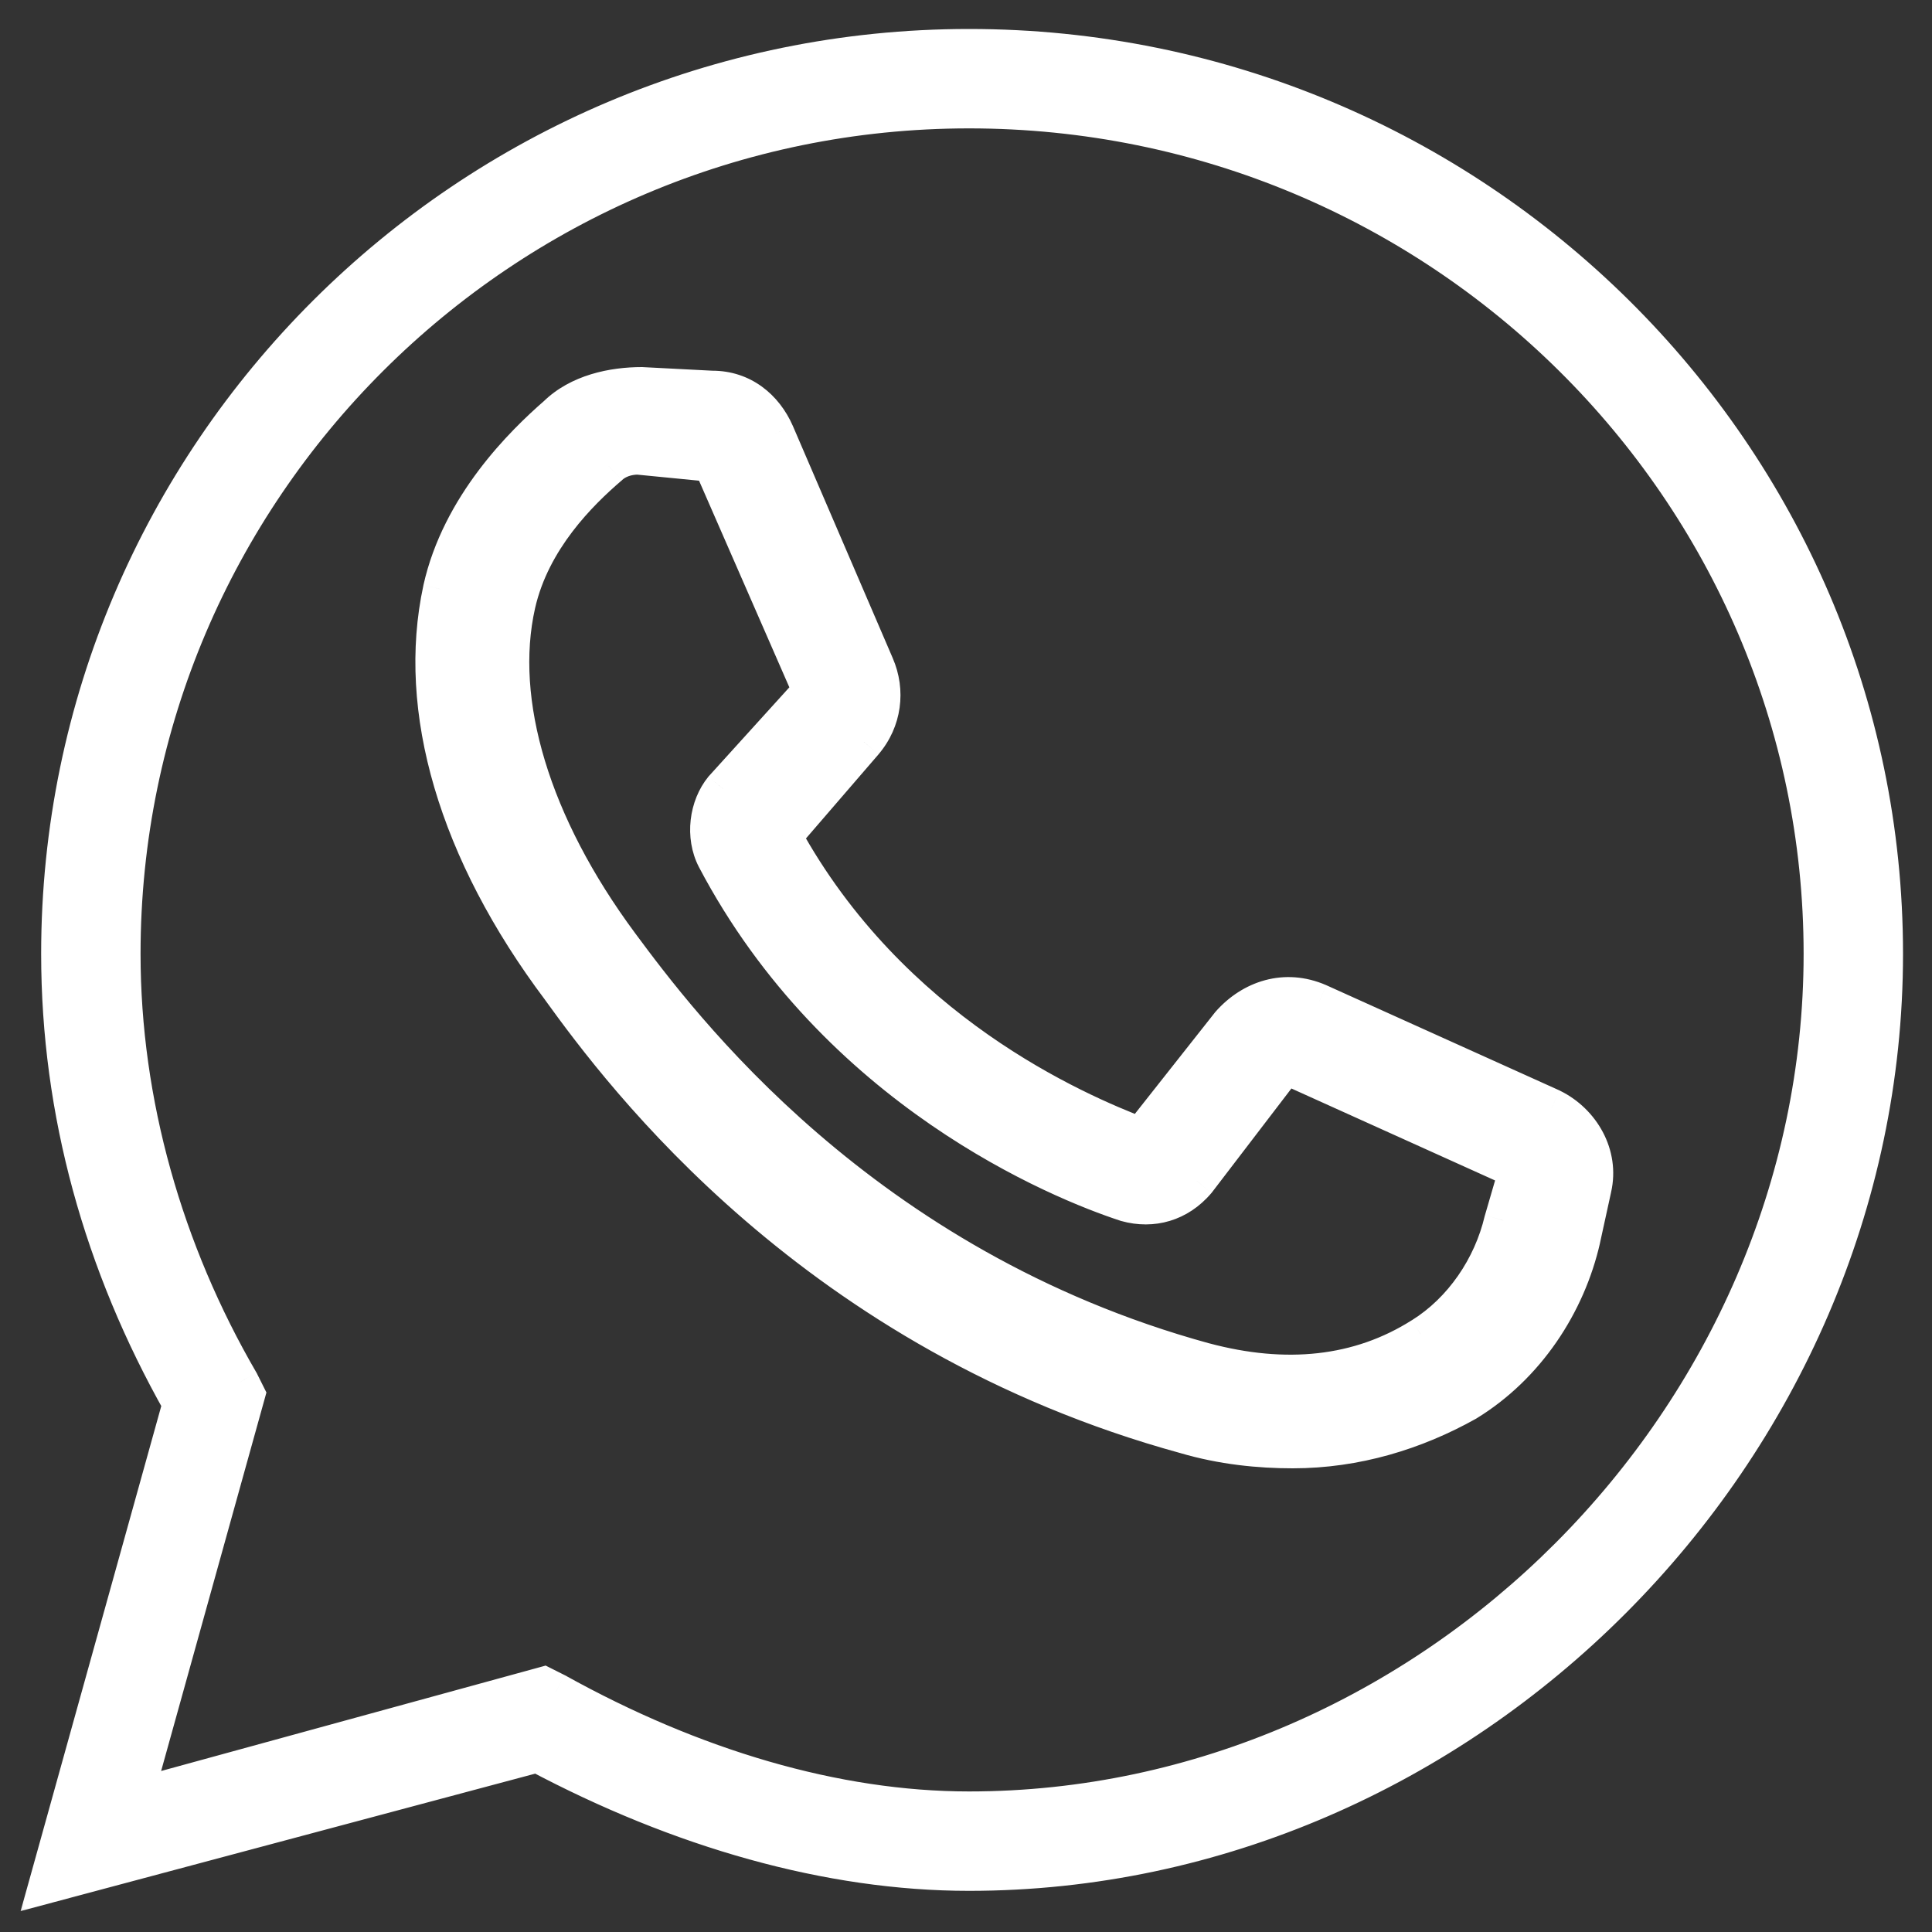 <svg width="40" height="40" viewBox="0 0 40 40" fill="none" xmlns="http://www.w3.org/2000/svg">
<rect x="0" y="0" width="40" height="40" fill="#333333" stroke="none"/>
<mask id="path-1-outside-1_53_1452" maskUnits="userSpaceOnUse" x="0" y="0" width="40" height="40" fill="black">
<rect fill="white" width="40" height="40"/>
<path fill-rule="evenodd" clip-rule="evenodd" d="M1.252 19.748C1.252 9.43 9.682 1 20.063 1C30.507 1 39 9.43 39 19.748C39 30.066 30.318 38.748 20.063 38.748C17.169 38.748 14.086 37.868 11.129 36.295L1 39L3.768 29.06C2.132 26.166 1.252 23.02 1.252 19.748ZM11.507 35.036C14.338 36.609 17.295 37.49 20.063 37.49C29.626 37.49 37.742 29.374 37.742 19.748C37.742 10.123 29.814 2.258 20.063 2.258C10.374 2.258 2.51 10.123 2.51 19.748C2.51 22.831 3.391 25.914 4.964 28.619L5.089 28.871L2.762 37.238L11.255 34.911L11.507 35.036ZM27.301 20.765L32.124 22.942C32.737 23.242 33.119 23.918 32.966 24.594L32.737 25.645C32.43 26.997 31.588 28.273 30.363 29.024C29.291 29.625 28.067 30 26.765 30C26.076 30 25.31 29.925 24.545 29.7C16.889 27.597 12.908 22.266 11.607 20.464C9.463 17.611 8.621 14.683 9.157 12.205C9.54 10.478 10.841 9.201 11.53 8.601C11.989 8.15 12.678 8 13.291 8L14.746 8.075C15.358 8.075 15.818 8.451 16.047 8.976L18.114 13.781C18.344 14.307 18.267 14.908 17.884 15.358L16.2 17.311C18.42 21.365 22.248 23.017 23.626 23.543L25.464 21.215C25.923 20.689 26.612 20.464 27.301 20.765ZM29.445 27.672C30.287 27.147 30.899 26.246 31.129 25.27L31.435 24.218L26.612 22.041L24.775 24.444C24.392 24.894 23.856 25.044 23.32 24.894C21.942 24.444 17.348 22.567 14.822 17.761C14.592 17.31 14.669 16.71 14.975 16.334L16.813 14.307L14.746 9.577L13.214 9.426C12.985 9.426 12.755 9.502 12.602 9.652C11.989 10.177 10.994 11.153 10.688 12.505C10.229 14.532 10.994 17.085 12.832 19.563C14.056 21.215 17.808 26.246 24.928 28.198C26.612 28.648 28.143 28.498 29.445 27.672Z"/>
</mask>
<path fill-rule="evenodd" clip-rule="evenodd" d="M1.252 19.748C1.252 9.43 9.682 1 20.063 1C30.507 1 39 9.43 39 19.748C39 30.066 30.318 38.748 20.063 38.748C17.169 38.748 14.086 37.868 11.129 36.295L1 39L3.768 29.06C2.132 26.166 1.252 23.02 1.252 19.748ZM11.507 35.036C14.338 36.609 17.295 37.49 20.063 37.49C29.626 37.49 37.742 29.374 37.742 19.748C37.742 10.123 29.814 2.258 20.063 2.258C10.374 2.258 2.51 10.123 2.51 19.748C2.51 22.831 3.391 25.914 4.964 28.619L5.089 28.871L2.762 37.238L11.255 34.911L11.507 35.036ZM27.301 20.765L32.124 22.942C32.737 23.242 33.119 23.918 32.966 24.594L32.737 25.645C32.43 26.997 31.588 28.273 30.363 29.024C29.291 29.625 28.067 30 26.765 30C26.076 30 25.31 29.925 24.545 29.7C16.889 27.597 12.908 22.266 11.607 20.464C9.463 17.611 8.621 14.683 9.157 12.205C9.54 10.478 10.841 9.201 11.53 8.601C11.989 8.15 12.678 8 13.291 8L14.746 8.075C15.358 8.075 15.818 8.451 16.047 8.976L18.114 13.781C18.344 14.307 18.267 14.908 17.884 15.358L16.2 17.311C18.42 21.365 22.248 23.017 23.626 23.543L25.464 21.215C25.923 20.689 26.612 20.464 27.301 20.765ZM29.445 27.672C30.287 27.147 30.899 26.246 31.129 25.27L31.435 24.218L26.612 22.041L24.775 24.444C24.392 24.894 23.856 25.044 23.32 24.894C21.942 24.444 17.348 22.567 14.822 17.761C14.592 17.31 14.669 16.71 14.975 16.334L16.813 14.307L14.746 9.577L13.214 9.426C12.985 9.426 12.755 9.502 12.602 9.652C11.989 10.177 10.994 11.153 10.688 12.505C10.229 14.532 10.994 17.085 12.832 19.563C14.056 21.215 17.808 26.246 24.928 28.198C26.612 28.648 28.143 28.498 29.445 27.672Z" fill="white"/>
<path d="M11.129 36.295L11.317 35.941L11.178 35.868L11.026 35.908L11.129 36.295ZM1 39L0.615 38.893L0.427 39.567L1.103 39.386L1 39ZM3.768 29.06L4.154 29.167L4.198 29.007L4.116 28.863L3.768 29.06ZM11.507 35.036L11.701 34.687L11.693 34.683L11.685 34.679L11.507 35.036ZM4.964 28.619L5.321 28.44L5.316 28.429L5.309 28.418L4.964 28.619ZM5.089 28.871L5.475 28.978L5.516 28.83L5.447 28.692L5.089 28.871ZM2.762 37.238L2.376 37.131L2.187 37.811L2.867 37.624L2.762 37.238ZM11.255 34.911L11.434 34.553L11.297 34.484L11.149 34.525L11.255 34.911ZM32.124 22.942L32.3 22.583L32.289 22.577L32.124 22.942ZM27.301 20.765L27.466 20.4L27.461 20.398L27.301 20.765ZM32.966 24.594L32.576 24.506L32.575 24.509L32.966 24.594ZM32.737 25.645L33.127 25.733L33.127 25.73L32.737 25.645ZM30.363 29.024L30.559 29.373L30.566 29.369L30.572 29.365L30.363 29.024ZM24.545 29.7L24.658 29.316L24.651 29.314L24.545 29.7ZM11.607 20.464L11.931 20.23L11.927 20.224L11.607 20.464ZM9.157 12.205L8.766 12.118L8.766 12.12L9.157 12.205ZM11.53 8.601L11.793 8.902L11.802 8.895L11.81 8.886L11.53 8.601ZM13.291 8L13.312 7.601L13.301 7.6H13.291V8ZM14.746 8.075L14.725 8.475L14.735 8.475H14.746V8.075ZM16.047 8.976L16.415 8.818L16.414 8.816L16.047 8.976ZM18.114 13.781L17.747 13.94L17.748 13.942L18.114 13.781ZM17.884 15.358L18.187 15.62L18.189 15.617L17.884 15.358ZM16.2 17.311L15.897 17.049L15.716 17.259L15.849 17.503L16.2 17.311ZM23.626 23.543L23.484 23.916L23.758 24.021L23.94 23.791L23.626 23.543ZM25.464 21.215L25.162 20.952L25.156 20.959L25.15 20.967L25.464 21.215ZM31.129 25.27L30.745 25.158L30.742 25.168L30.739 25.178L31.129 25.27ZM29.445 27.672L29.233 27.333L29.23 27.334L29.445 27.672ZM31.435 24.218L31.819 24.33L31.916 23.997L31.6 23.854L31.435 24.218ZM26.612 22.041L26.776 21.676L26.487 21.546L26.294 21.798L26.612 22.041ZM24.775 24.444L25.079 24.703L25.086 24.695L25.092 24.687L24.775 24.444ZM23.32 24.894L23.196 25.274L23.204 25.277L23.212 25.279L23.32 24.894ZM14.822 17.761L14.466 17.943L14.468 17.947L14.822 17.761ZM14.975 16.334L14.679 16.066L14.672 16.073L14.665 16.082L14.975 16.334ZM16.813 14.307L17.109 14.576L17.283 14.384L17.179 14.147L16.813 14.307ZM14.746 9.577L15.112 9.417L15.018 9.201L14.785 9.179L14.746 9.577ZM13.214 9.426L13.253 9.028L13.234 9.026H13.214V9.426ZM12.602 9.652L12.862 9.955L12.873 9.947L12.882 9.937L12.602 9.652ZM10.688 12.505L11.078 12.593L11.078 12.593L10.688 12.505ZM12.832 19.563L13.153 19.325L13.153 19.325L12.832 19.563ZM24.928 28.198L24.822 28.584L24.824 28.584L24.928 28.198ZM20.063 0.6C9.462 0.6 0.852 9.209 0.852 19.748H1.652C1.652 9.652 9.902 1.4 20.063 1.4V0.6ZM39.4 19.748C39.4 9.206 30.724 0.6 20.063 0.6V1.4C30.289 1.4 38.6 9.655 38.6 19.748H39.4ZM20.063 39.148C30.54 39.148 39.4 30.286 39.4 19.748H38.6C38.6 29.846 30.096 38.348 20.063 38.348V39.148ZM10.941 36.648C13.943 38.244 17.09 39.148 20.063 39.148V38.348C17.248 38.348 14.229 37.491 11.317 35.941L10.941 36.648ZM1.103 39.386L11.232 36.681L11.026 35.908L0.897 38.614L1.103 39.386ZM3.383 28.952L0.615 38.893L1.385 39.107L4.154 29.167L3.383 28.952ZM0.852 19.748C0.852 23.094 1.753 26.307 3.42 29.256L4.116 28.863C2.512 26.024 1.652 22.946 1.652 19.748H0.852ZM20.063 37.09C17.377 37.09 14.487 36.235 11.701 34.687L11.312 35.386C14.188 36.984 17.212 37.89 20.063 37.89V37.09ZM37.342 19.748C37.342 29.154 29.404 37.09 20.063 37.09V37.89C29.848 37.89 38.142 29.594 38.142 19.748H37.342ZM20.063 2.658C29.597 2.658 37.342 10.347 37.342 19.748H38.142C38.142 9.898 30.032 1.858 20.063 1.858V2.658ZM2.91 19.748C2.91 10.344 10.594 2.658 20.063 2.658V1.858C10.154 1.858 2.11 9.901 2.11 19.748H2.91ZM5.309 28.418C3.769 25.77 2.91 22.756 2.91 19.748H2.11C2.11 22.907 3.012 26.058 4.618 28.82L5.309 28.418ZM5.447 28.692L5.321 28.44L4.606 28.798L4.732 29.05L5.447 28.692ZM3.147 37.346L5.475 28.978L4.704 28.764L2.376 37.131L3.147 37.346ZM11.149 34.525L2.656 36.853L2.867 37.624L11.361 35.296L11.149 34.525ZM11.685 34.679L11.434 34.553L11.076 35.268L11.328 35.394L11.685 34.679ZM32.289 22.577L27.465 20.4L27.136 21.129L31.959 23.306L32.289 22.577ZM33.356 24.682C33.556 23.801 33.055 22.953 32.3 22.583L31.948 23.301C32.418 23.532 32.683 24.035 32.576 24.506L33.356 24.682ZM33.127 25.73L33.357 24.679L32.575 24.509L32.346 25.56L33.127 25.73ZM30.572 29.365C31.898 28.553 32.799 27.18 33.127 25.733L32.346 25.557C32.062 26.813 31.279 27.994 30.154 28.683L30.572 29.365ZM26.765 30.4C28.145 30.4 29.436 30.002 30.559 29.373L30.168 28.675C29.147 29.247 27.989 29.6 26.765 29.6V30.4ZM24.432 30.083C25.243 30.322 26.048 30.4 26.765 30.4V29.6C26.104 29.6 25.378 29.528 24.658 29.316L24.432 30.083ZM11.282 20.698C12.598 22.52 16.647 27.946 24.439 30.085L24.651 29.314C17.131 27.249 13.219 22.013 11.931 20.23L11.282 20.698ZM8.766 12.12C8.197 14.749 9.1 17.794 11.287 20.704L11.927 20.224C9.826 17.428 9.045 14.617 9.548 12.289L8.766 12.12ZM11.267 8.299C10.568 8.909 9.179 10.258 8.766 12.118L9.547 12.291C9.901 10.698 11.114 9.494 11.793 8.902L11.267 8.299ZM13.291 7.6C12.632 7.6 11.817 7.759 11.25 8.315L11.81 8.886C12.162 8.542 12.726 8.4 13.291 8.4V7.6ZM14.766 7.676L13.312 7.601L13.27 8.399L14.725 8.475L14.766 7.676ZM16.414 8.816C16.133 8.174 15.546 7.675 14.746 7.675V8.475C15.17 8.475 15.502 8.727 15.681 9.136L16.414 8.816ZM18.482 13.623L16.415 8.818L15.68 9.134L17.747 13.94L18.482 13.623ZM18.189 15.617C18.674 15.047 18.77 14.283 18.481 13.621L17.748 13.942C17.918 14.331 17.861 14.768 17.58 15.099L18.189 15.617ZM16.503 17.572L18.187 15.62L17.582 15.097L15.897 17.049L16.503 17.572ZM23.769 23.169C22.415 22.653 18.701 21.044 16.551 17.118L15.849 17.503C18.14 21.686 22.081 23.381 23.484 23.916L23.769 23.169ZM25.15 20.967L23.312 23.295L23.94 23.791L25.778 21.463L25.15 20.967ZM27.461 20.398C26.588 20.017 25.718 20.316 25.162 20.952L25.765 21.478C26.128 21.063 26.636 20.911 27.141 21.131L27.461 20.398ZM30.739 25.178C30.532 26.059 29.978 26.868 29.233 27.333L29.656 28.012C30.595 27.426 31.266 26.432 31.518 25.361L30.739 25.178ZM31.051 24.107L30.745 25.158L31.513 25.381L31.819 24.33L31.051 24.107ZM26.447 22.405L31.27 24.583L31.6 23.854L26.776 21.676L26.447 22.405ZM25.092 24.687L26.93 22.284L26.294 21.798L24.457 24.201L25.092 24.687ZM23.212 25.279C23.896 25.471 24.594 25.274 25.079 24.703L24.47 24.185C24.189 24.514 23.816 24.618 23.428 24.509L23.212 25.279ZM14.468 17.947C17.066 22.889 21.779 24.811 23.196 25.274L23.444 24.514C22.105 24.076 17.631 22.244 15.176 17.575L14.468 17.947ZM14.665 16.082C14.261 16.577 14.162 17.347 14.466 17.943L15.178 17.579C15.023 17.274 15.077 16.843 15.285 16.587L14.665 16.082ZM16.516 14.039L14.679 16.066L15.272 16.603L17.109 14.576L16.516 14.039ZM14.379 9.737L16.446 14.467L17.179 14.147L15.112 9.417L14.379 9.737ZM13.175 9.825L14.707 9.975L14.785 9.179L13.253 9.028L13.175 9.825ZM12.882 9.937C12.943 9.878 13.062 9.826 13.214 9.826V9.026C12.908 9.026 12.567 9.125 12.322 9.366L12.882 9.937ZM11.078 12.593C11.354 11.375 12.262 10.47 12.862 9.955L12.341 9.348C11.717 9.884 10.634 10.932 10.298 12.417L11.078 12.593ZM13.153 19.325C11.352 16.896 10.655 14.462 11.078 12.593L10.298 12.417C9.803 14.602 10.636 17.274 12.51 19.801L13.153 19.325ZM25.033 27.812C18.051 25.897 14.368 20.963 13.153 19.325L12.51 19.801C13.745 21.466 17.565 26.594 24.822 28.584L25.033 27.812ZM29.23 27.334C28.042 28.088 26.631 28.239 25.031 27.811L24.824 28.584C26.593 29.057 28.244 28.908 29.659 28.01L29.23 27.334Z" fill="white" mask="url(#path-1-outside-1_53_1452)"/>
</svg>
